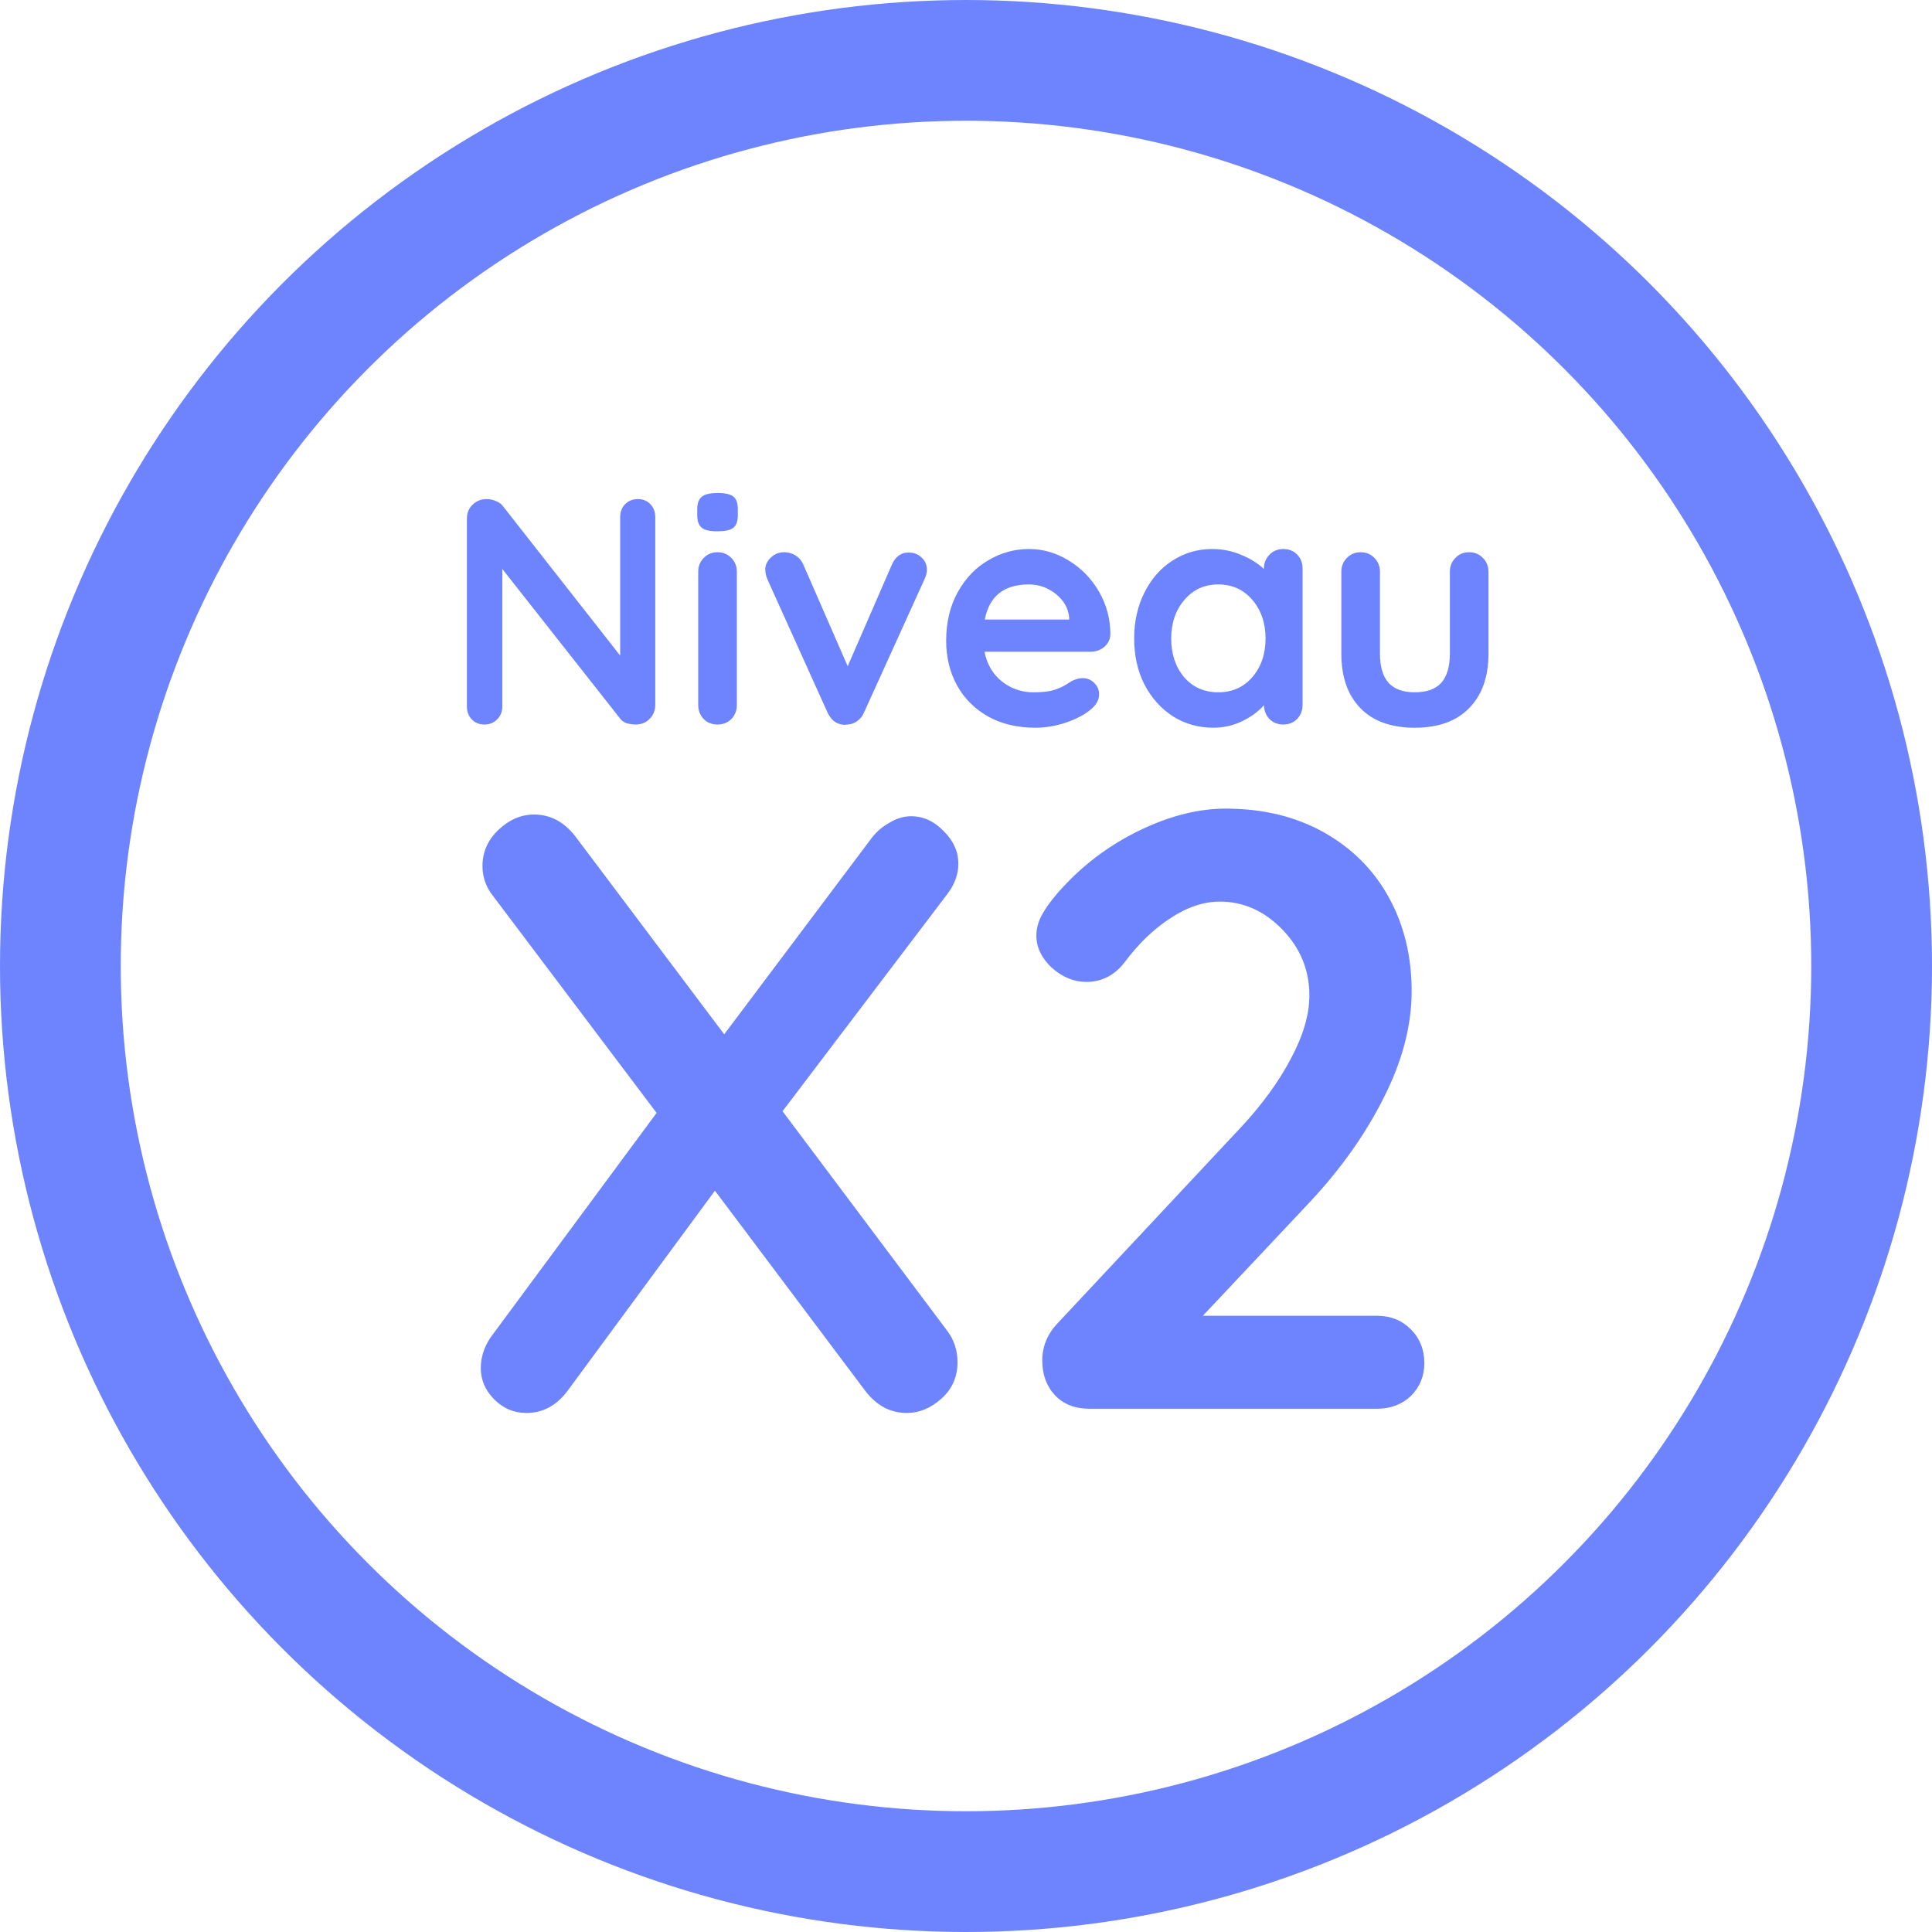 <svg width="48" height="48" viewBox="0 0 48 48" fill="none" xmlns="http://www.w3.org/2000/svg">
<path d="M15.848 12.4C15.976 12.4 16.08 12.443 16.16 12.528C16.24 12.613 16.28 12.72 16.28 12.848V17.512C16.28 17.651 16.232 17.768 16.136 17.864C16.045 17.955 15.931 18 15.792 18C15.717 18 15.643 17.989 15.568 17.968C15.499 17.941 15.448 17.907 15.416 17.864L12.48 14.136V17.552C12.48 17.68 12.437 17.787 12.352 17.872C12.272 17.957 12.165 18 12.032 18C11.904 18 11.8 17.957 11.72 17.872C11.64 17.787 11.6 17.68 11.6 17.552V12.888C11.6 12.749 11.645 12.635 11.736 12.544C11.832 12.448 11.949 12.4 12.088 12.4C12.168 12.4 12.245 12.416 12.32 12.448C12.4 12.48 12.459 12.523 12.496 12.576L15.408 16.288V12.848C15.408 12.72 15.448 12.613 15.528 12.528C15.613 12.443 15.72 12.4 15.848 12.4ZM18.307 17.512C18.307 17.651 18.262 17.768 18.171 17.864C18.08 17.955 17.965 18 17.827 18C17.688 18 17.573 17.955 17.483 17.864C17.392 17.768 17.347 17.651 17.347 17.512V14.208C17.347 14.069 17.392 13.955 17.483 13.864C17.573 13.768 17.688 13.72 17.827 13.72C17.965 13.72 18.08 13.768 18.171 13.864C18.262 13.955 18.307 14.069 18.307 14.208V17.512ZM17.819 13.2C17.637 13.2 17.509 13.171 17.435 13.112C17.36 13.053 17.323 12.949 17.323 12.8V12.648C17.323 12.499 17.363 12.395 17.443 12.336C17.523 12.277 17.651 12.248 17.827 12.248C18.014 12.248 18.144 12.277 18.219 12.336C18.294 12.395 18.331 12.499 18.331 12.648V12.8C18.331 12.955 18.291 13.061 18.211 13.12C18.136 13.173 18.006 13.2 17.819 13.2ZM22.581 13.728C22.709 13.728 22.816 13.771 22.901 13.856C22.987 13.936 23.029 14.037 23.029 14.16C23.029 14.224 23.008 14.304 22.965 14.4L21.469 17.696C21.432 17.787 21.376 17.859 21.301 17.912C21.232 17.965 21.152 17.995 21.061 18L20.989 18.008C20.899 18.008 20.813 17.981 20.733 17.928C20.659 17.869 20.6 17.792 20.557 17.696L19.069 14.4C19.032 14.315 19.013 14.229 19.013 14.144C19.013 14.037 19.059 13.941 19.149 13.856C19.24 13.765 19.352 13.72 19.485 13.72C19.587 13.72 19.68 13.747 19.765 13.8C19.851 13.853 19.915 13.928 19.957 14.024L21.061 16.552L22.157 14.032C22.2 13.931 22.259 13.853 22.333 13.8C22.408 13.747 22.491 13.723 22.581 13.728ZM27.587 15.76C27.581 15.888 27.531 15.992 27.435 16.072C27.339 16.152 27.227 16.192 27.099 16.192H24.459C24.523 16.507 24.669 16.755 24.899 16.936C25.128 17.112 25.387 17.2 25.675 17.2C25.893 17.2 26.064 17.181 26.187 17.144C26.309 17.101 26.405 17.059 26.475 17.016C26.549 16.968 26.6 16.936 26.627 16.92C26.723 16.872 26.813 16.848 26.899 16.848C27.011 16.848 27.107 16.888 27.187 16.968C27.267 17.048 27.307 17.141 27.307 17.248C27.307 17.392 27.232 17.523 27.083 17.64C26.933 17.763 26.733 17.867 26.483 17.952C26.232 18.037 25.979 18.08 25.723 18.08C25.275 18.08 24.883 17.987 24.547 17.8C24.216 17.613 23.96 17.357 23.779 17.032C23.597 16.701 23.507 16.331 23.507 15.92C23.507 15.461 23.603 15.059 23.795 14.712C23.987 14.365 24.24 14.101 24.555 13.92C24.869 13.733 25.205 13.64 25.563 13.64C25.915 13.64 26.245 13.736 26.555 13.928C26.869 14.12 27.12 14.379 27.307 14.704C27.493 15.029 27.587 15.381 27.587 15.76ZM25.563 14.52C24.944 14.52 24.579 14.811 24.467 15.392H26.563V15.336C26.541 15.112 26.432 14.92 26.235 14.76C26.037 14.6 25.813 14.52 25.563 14.52ZM31.882 13.64C32.021 13.64 32.136 13.685 32.226 13.776C32.317 13.867 32.362 13.984 32.362 14.128V17.512C32.362 17.651 32.317 17.768 32.226 17.864C32.136 17.955 32.021 18 31.882 18C31.744 18 31.629 17.955 31.538 17.864C31.453 17.773 31.408 17.659 31.402 17.52C31.269 17.675 31.088 17.808 30.858 17.92C30.634 18.027 30.397 18.08 30.146 18.08C29.778 18.08 29.445 17.987 29.146 17.8C28.848 17.608 28.61 17.344 28.434 17.008C28.264 16.672 28.178 16.291 28.178 15.864C28.178 15.437 28.264 15.056 28.434 14.72C28.605 14.379 28.837 14.115 29.13 13.928C29.429 13.736 29.757 13.64 30.114 13.64C30.37 13.64 30.61 13.688 30.834 13.784C31.058 13.875 31.248 13.992 31.402 14.136V14.128C31.402 13.989 31.448 13.875 31.538 13.784C31.629 13.688 31.744 13.64 31.882 13.64ZM30.266 17.2C30.613 17.2 30.896 17.075 31.114 16.824C31.333 16.568 31.442 16.248 31.442 15.864C31.442 15.48 31.333 15.16 31.114 14.904C30.896 14.648 30.613 14.52 30.266 14.52C29.925 14.52 29.645 14.648 29.426 14.904C29.208 15.16 29.098 15.48 29.098 15.864C29.098 16.248 29.205 16.568 29.418 16.824C29.637 17.075 29.92 17.2 30.266 17.2ZM36.501 13.72C36.639 13.72 36.754 13.768 36.845 13.864C36.935 13.955 36.981 14.069 36.981 14.208V16.24C36.981 16.816 36.821 17.267 36.501 17.592C36.186 17.917 35.735 18.08 35.149 18.08C34.562 18.08 34.111 17.917 33.797 17.592C33.482 17.267 33.325 16.816 33.325 16.24V14.208C33.325 14.069 33.37 13.955 33.461 13.864C33.551 13.768 33.666 13.72 33.805 13.72C33.943 13.72 34.058 13.768 34.149 13.864C34.239 13.955 34.285 14.069 34.285 14.208V16.24C34.285 16.565 34.357 16.808 34.501 16.968C34.645 17.123 34.861 17.2 35.149 17.2C35.442 17.2 35.661 17.123 35.805 16.968C35.949 16.808 36.021 16.565 36.021 16.24V14.208C36.021 14.069 36.066 13.955 36.157 13.864C36.247 13.768 36.362 13.72 36.501 13.72Z" fill="#6E84FE"/>
<circle cx="24" cy="24" r="22.5" stroke="#6E84FE" stroke-width="3"/>
<path d="M23.537 33.068C23.705 33.292 23.789 33.551 23.789 33.845C23.789 34.209 23.656 34.51 23.39 34.748C23.124 34.986 22.837 35.105 22.529 35.105C22.123 35.105 21.78 34.923 21.5 34.559L17.762 29.582L14.129 34.517C13.849 34.909 13.499 35.105 13.079 35.105C12.771 35.105 12.505 34.993 12.281 34.769C12.057 34.545 11.945 34.286 11.945 33.992C11.945 33.684 12.05 33.397 12.26 33.131L16.313 27.65L12.26 22.274C12.078 22.05 11.987 21.798 11.987 21.518C11.987 21.168 12.12 20.867 12.386 20.615C12.652 20.363 12.946 20.237 13.268 20.237C13.674 20.237 14.017 20.419 14.297 20.783L17.993 25.697L21.605 20.888C21.745 20.692 21.906 20.545 22.088 20.447C22.27 20.335 22.452 20.279 22.634 20.279C22.942 20.279 23.215 20.405 23.453 20.657C23.691 20.895 23.81 21.161 23.81 21.455C23.81 21.721 23.719 21.973 23.537 22.211L19.442 27.608L23.537 33.068ZM34.211 32.69C34.547 32.69 34.827 32.802 35.051 33.026C35.275 33.25 35.387 33.53 35.387 33.866C35.387 34.188 35.275 34.461 35.051 34.685C34.827 34.895 34.547 35 34.211 35H27.071C26.707 35 26.42 34.888 26.21 34.664C26 34.44 25.895 34.153 25.895 33.803C25.895 33.453 26.021 33.145 26.273 32.879L30.851 27.986C31.369 27.426 31.775 26.866 32.069 26.306C32.377 25.732 32.531 25.207 32.531 24.731C32.531 24.101 32.307 23.555 31.859 23.093C31.411 22.631 30.893 22.4 30.305 22.4C29.899 22.4 29.486 22.54 29.066 22.82C28.66 23.086 28.289 23.443 27.953 23.891C27.701 24.227 27.379 24.395 26.987 24.395C26.679 24.395 26.392 24.276 26.126 24.038C25.874 23.8 25.748 23.534 25.748 23.24C25.748 23.03 25.818 22.82 25.958 22.61C26.098 22.386 26.308 22.134 26.588 21.854C27.12 21.322 27.736 20.895 28.436 20.573C29.136 20.251 29.808 20.09 30.452 20.09C31.376 20.09 32.188 20.286 32.888 20.678C33.588 21.07 34.127 21.609 34.505 22.295C34.883 22.981 35.072 23.758 35.072 24.626C35.072 25.48 34.841 26.362 34.379 27.272C33.931 28.168 33.322 29.029 32.552 29.855L29.885 32.69H34.211Z" fill="#6E84FE"/>
</svg>
